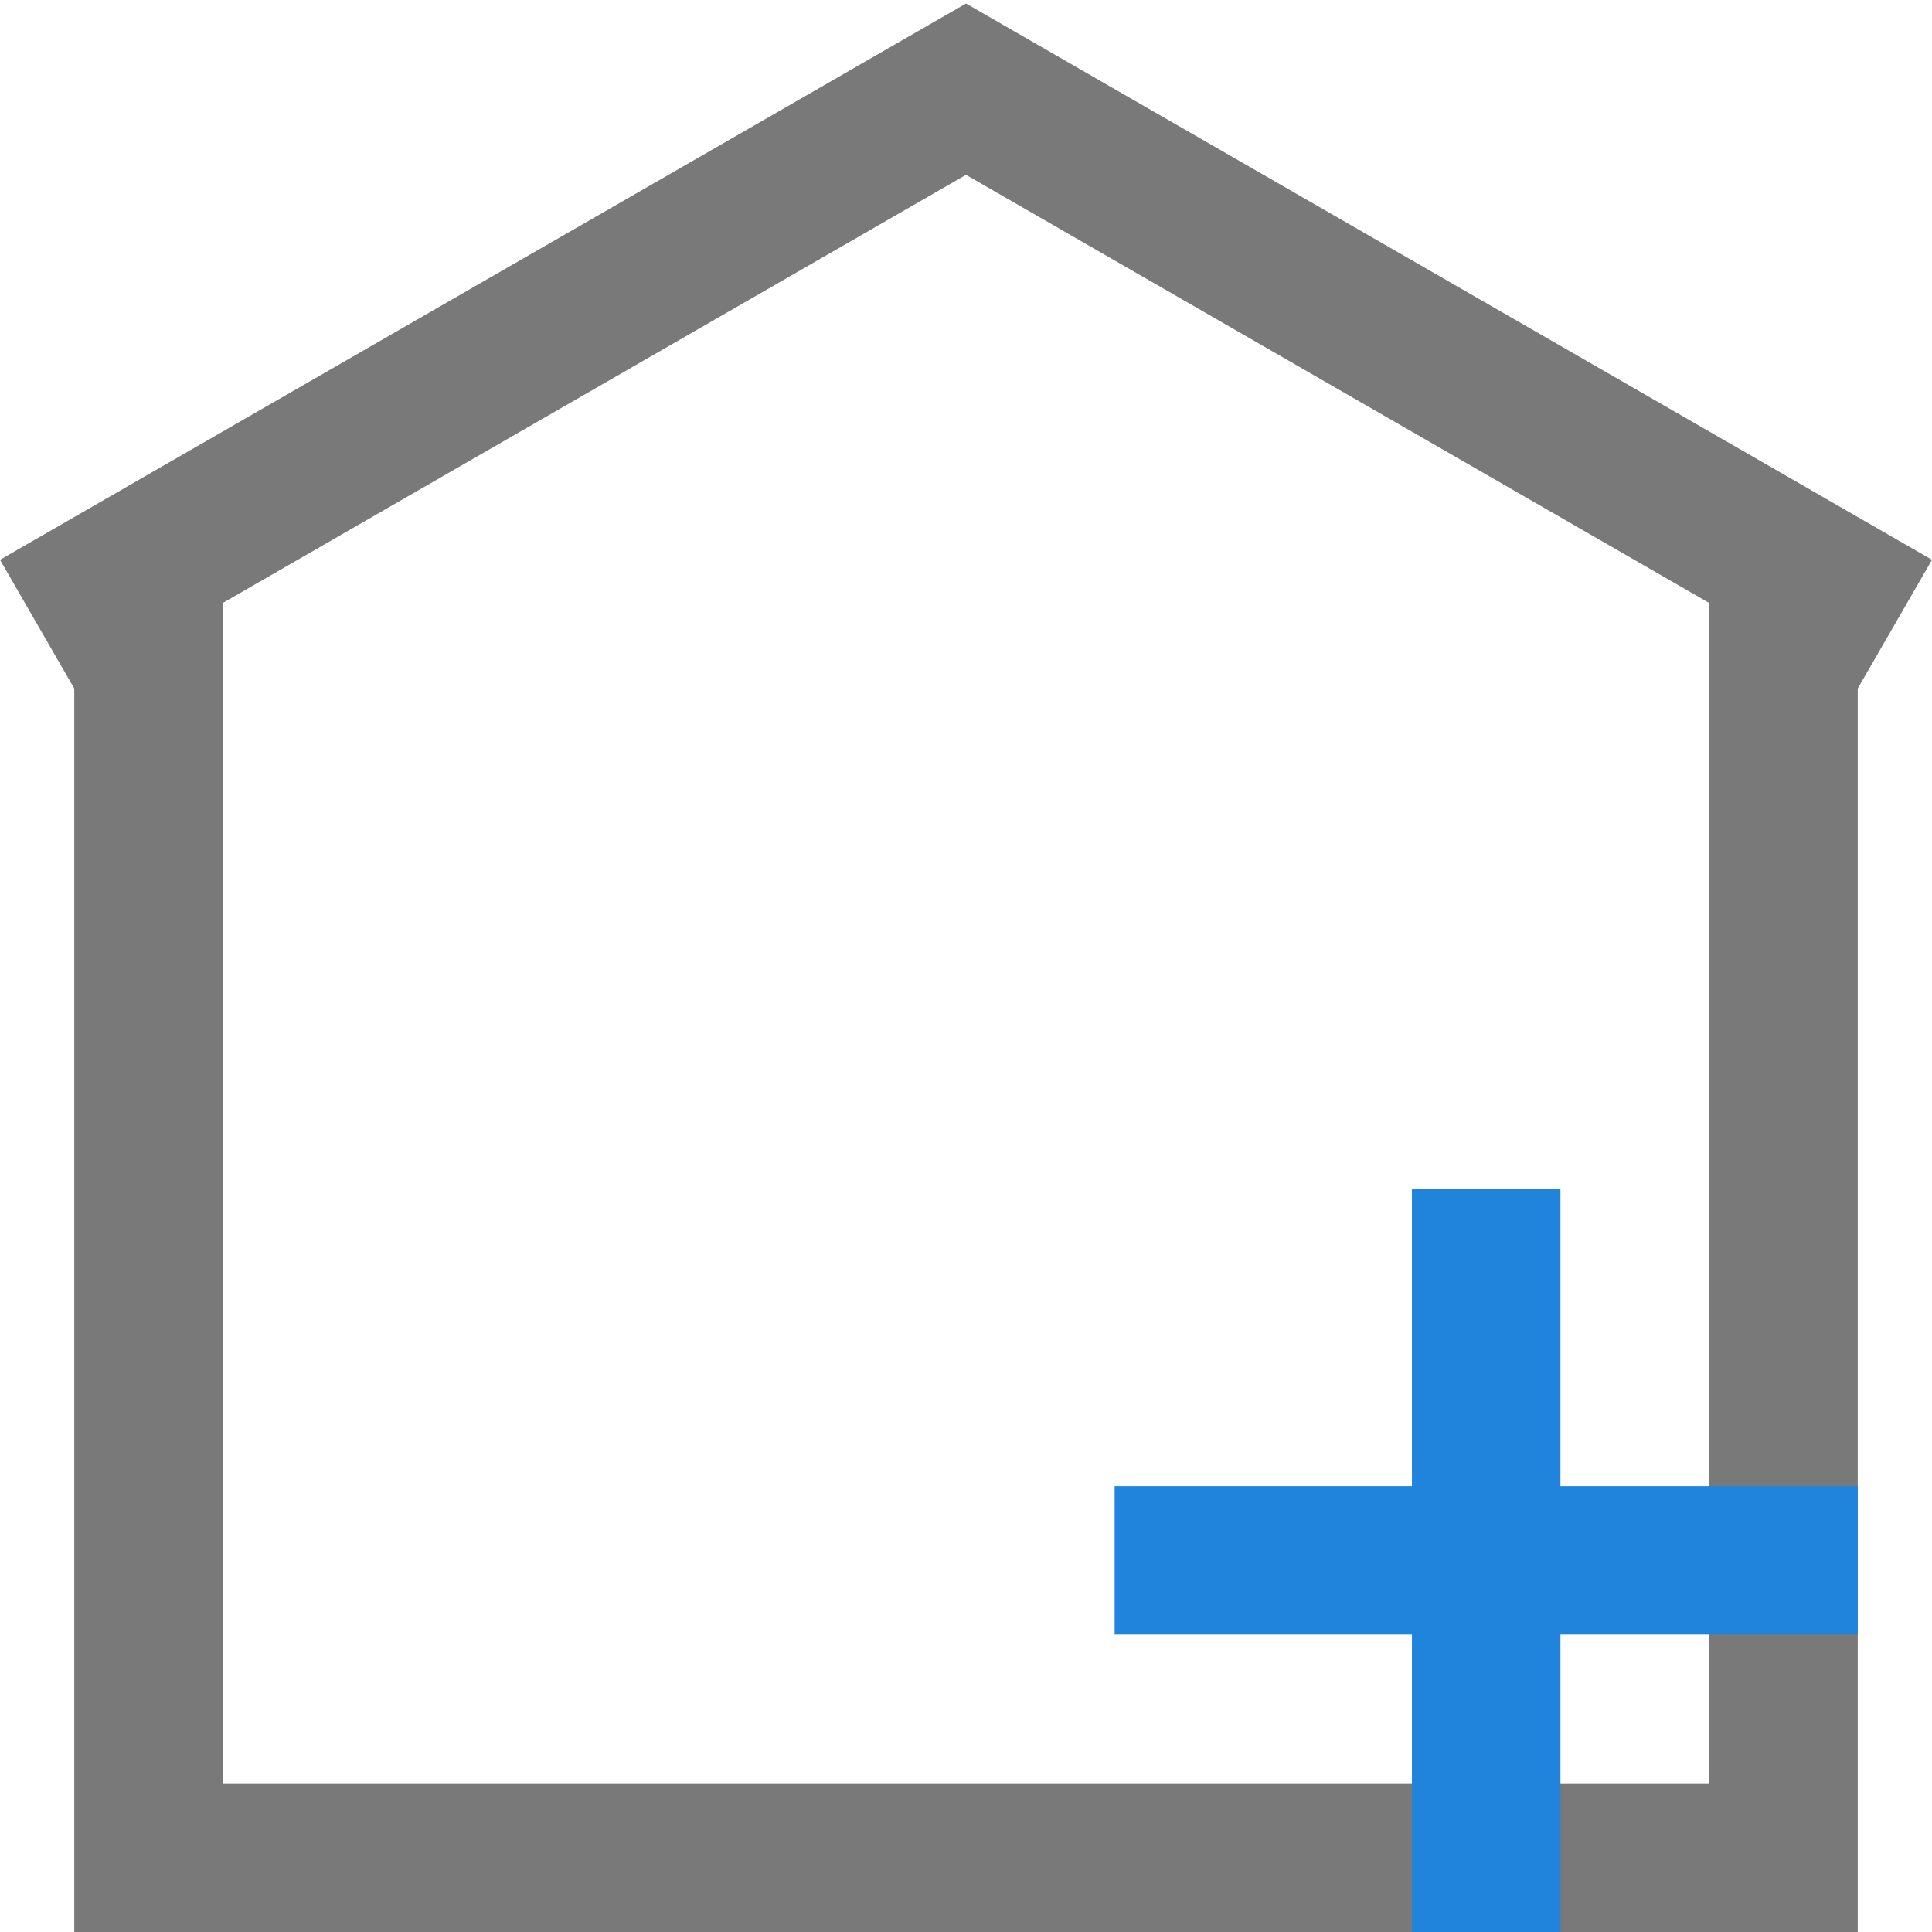 <svg width="16" height="16" viewBox="0 0 16 16" fill="none" xmlns="http://www.w3.org/2000/svg">
<g id="icons8-person_at_home">
<path id="Shape" fill-rule="evenodd" clip-rule="evenodd" d="M0 4.636L8 0.029L16 4.636L15.385 5.702V16H0.615V5.702L0 4.636ZM14.154 4.993L8 1.448L1.846 4.993V14.769H14.154V4.993Z" fill="#797979"/>
<path id="Rectangle 3" fill-rule="evenodd" clip-rule="evenodd" d="M7.385 8H15.385V16H7.385V8Z" fill="transparent"/>
<path id="Path" fill-rule="evenodd" clip-rule="evenodd" d="M11.693 9.846V12.308H9.231V13.538H11.693V16H12.923V13.538H15.385V12.308H12.923V9.846H11.693Z" fill="#2184DC"/>
</g>
</svg>
